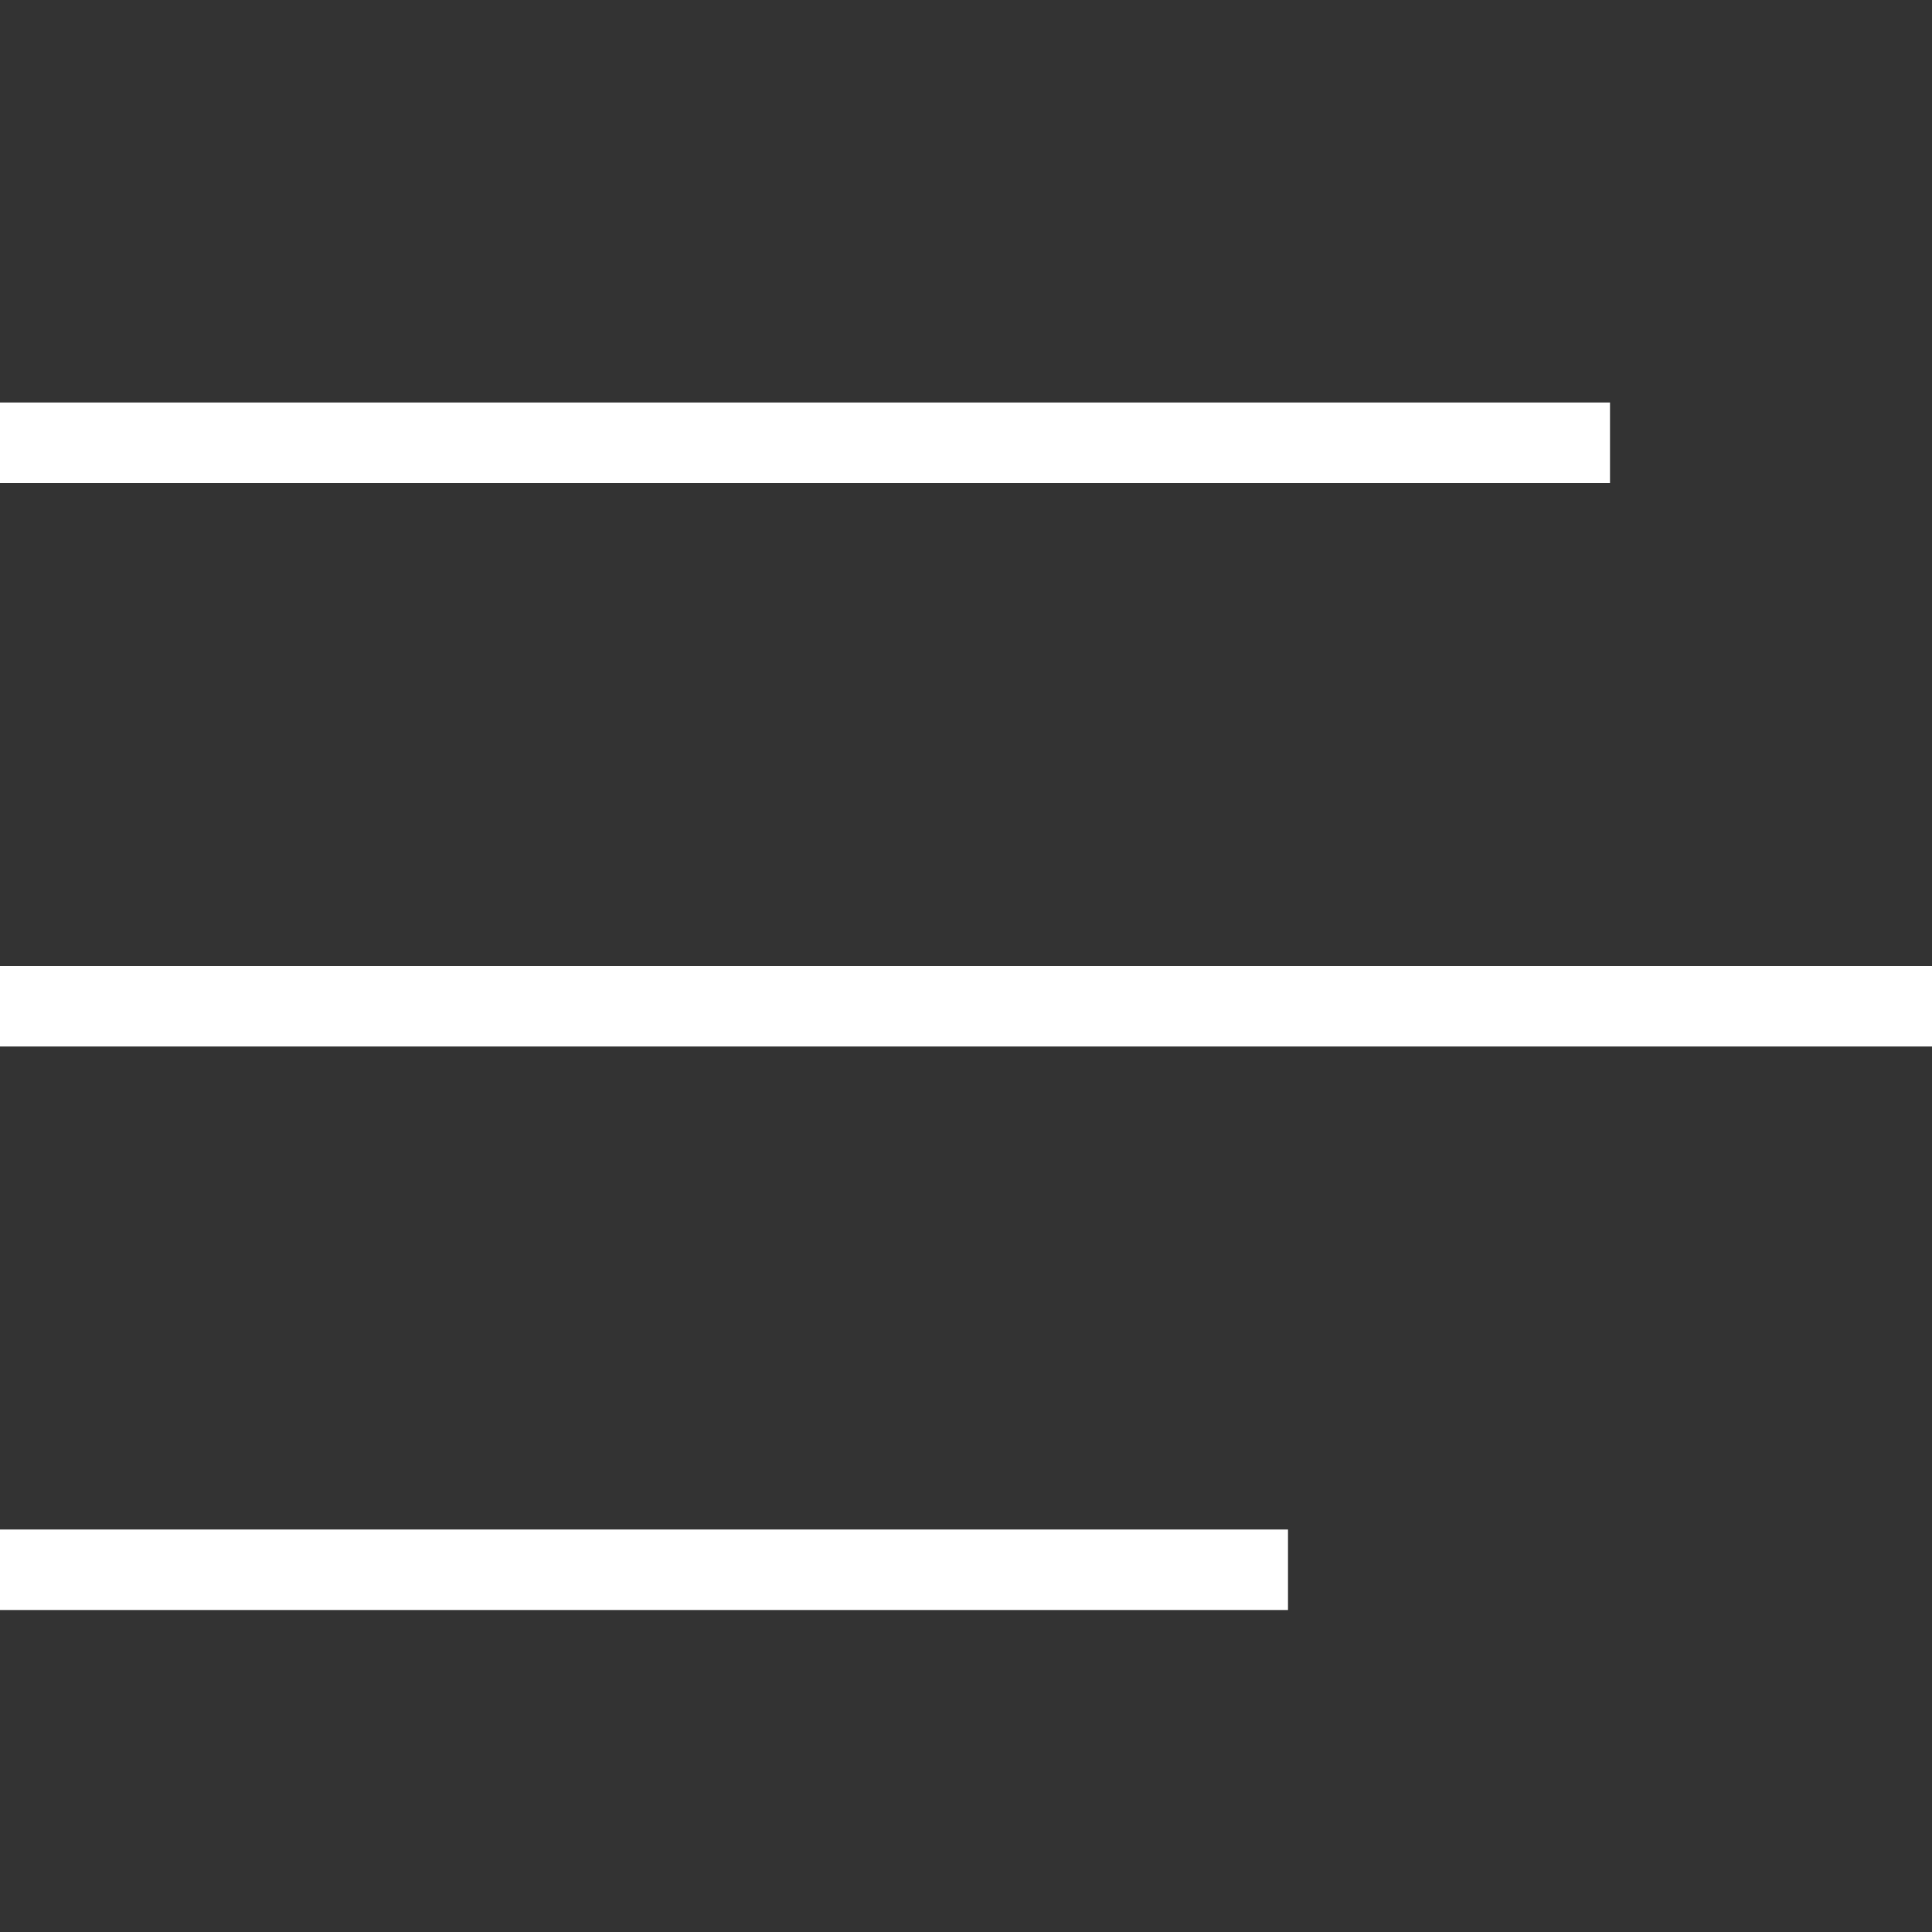 <svg width="24" height="24" viewBox="0 0 24 24" fill="none" xmlns="http://www.w3.org/2000/svg">
<rect x="0" y="0" width="24" height="24" fill="#333333" stroke="none"/>
<rect y="19" width="16" height="1" fill="white"/>
<rect y="12" width="24" height="1" fill="white"/>
<rect y="5" width="20" height="1" fill="white"/>
</svg>
